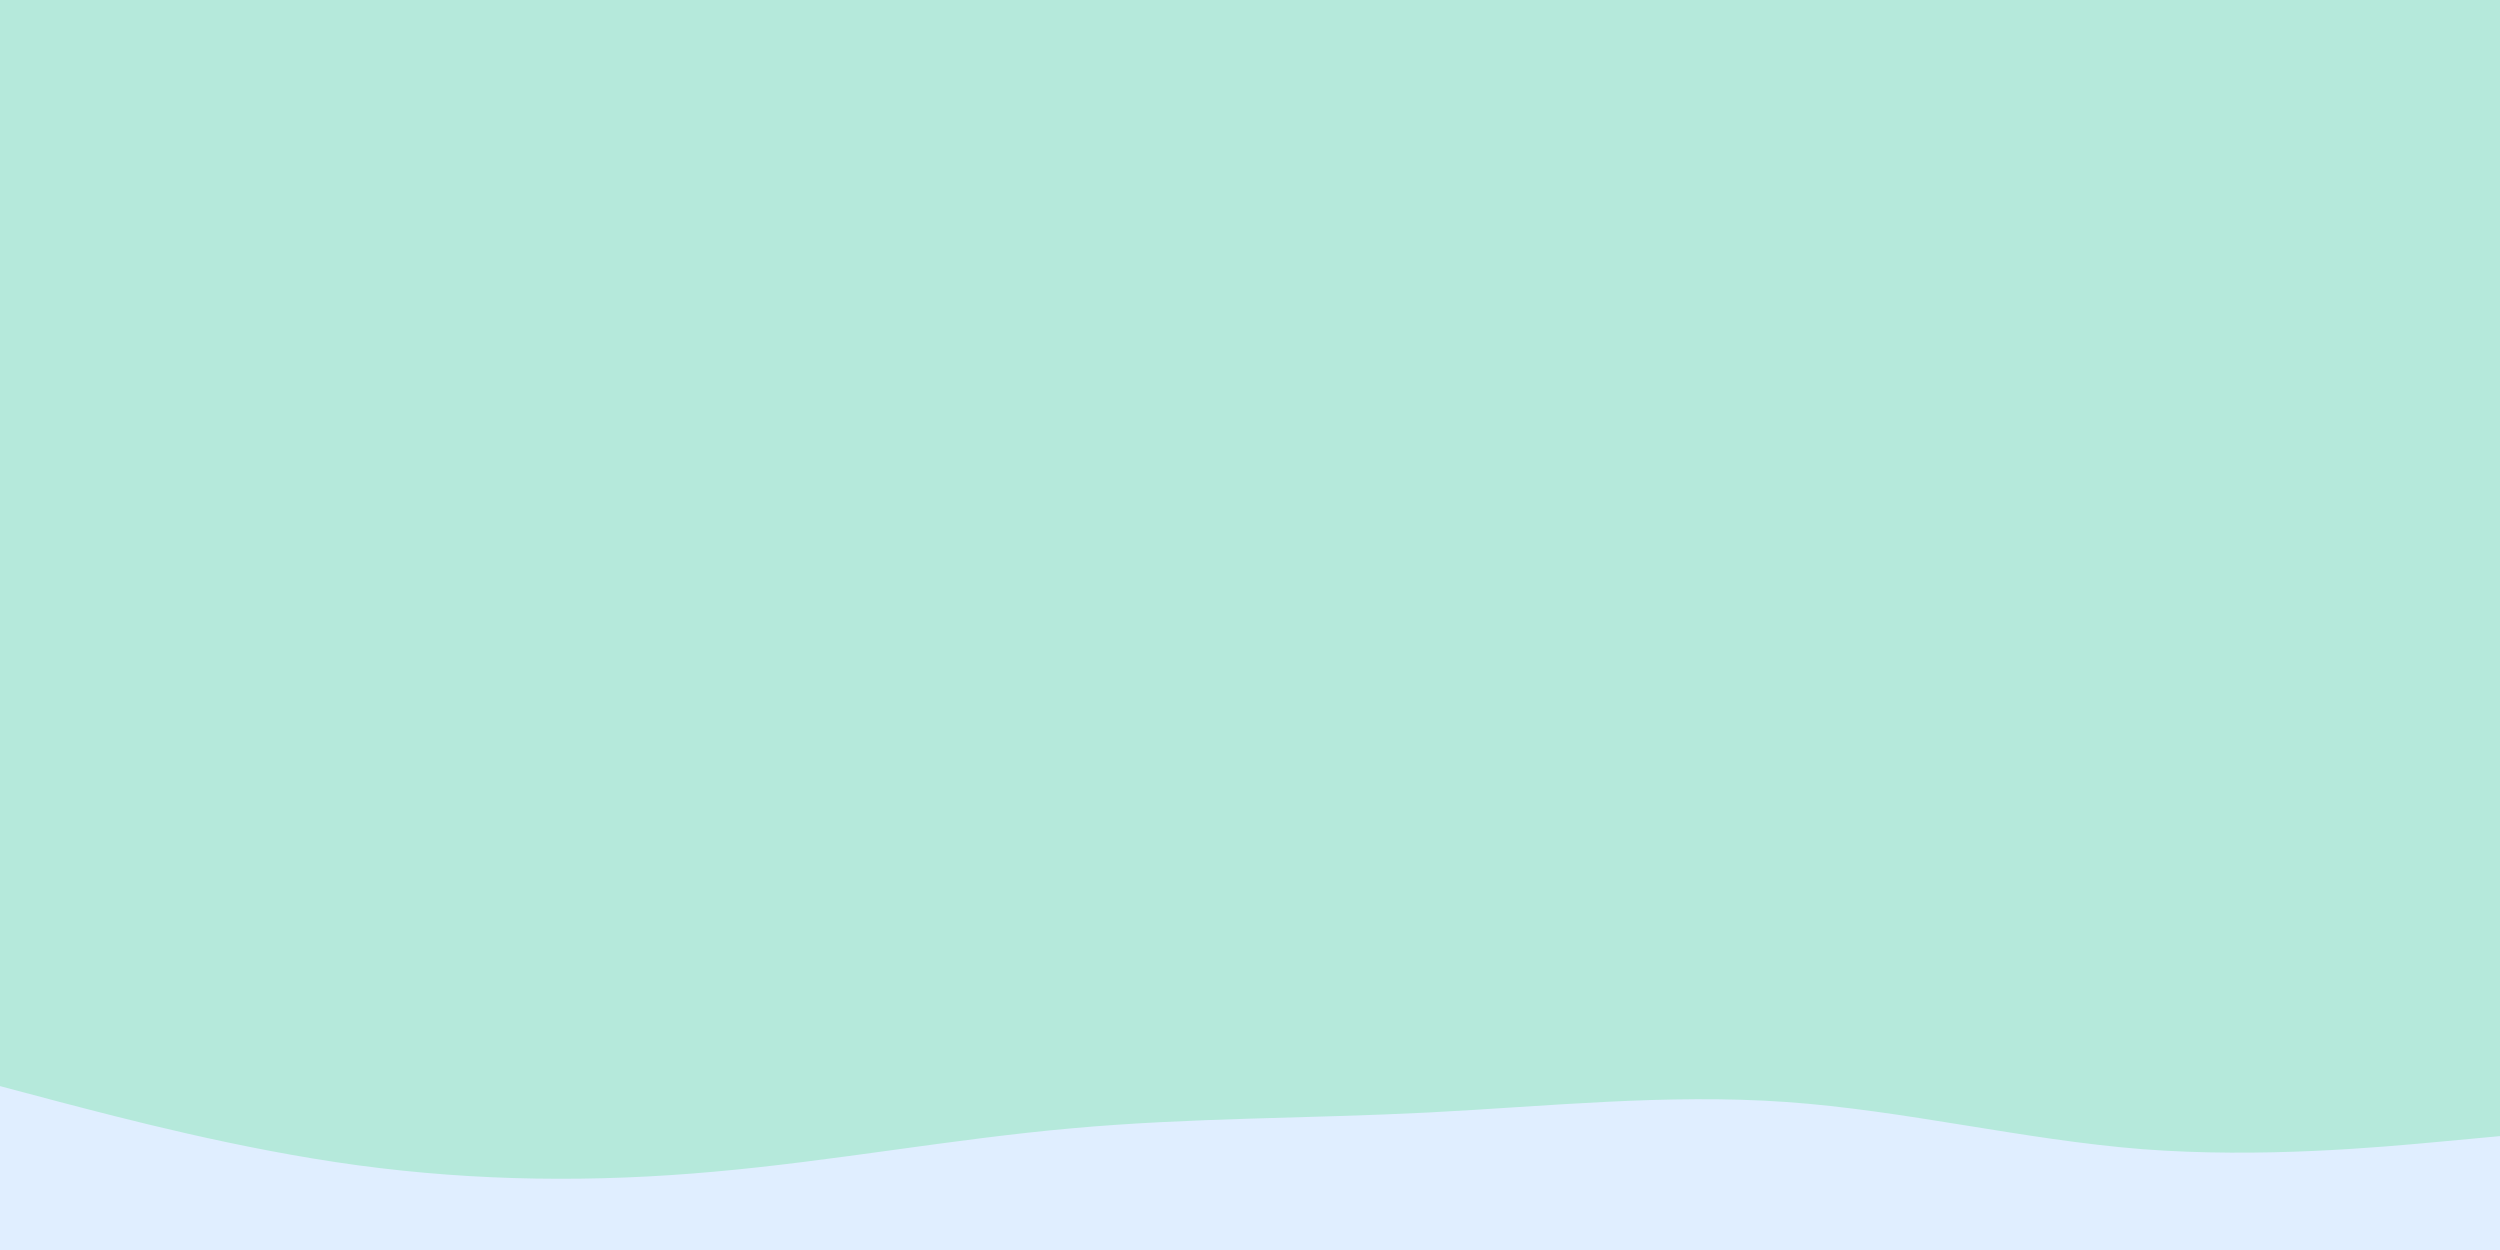 <svg id="visual" viewBox="0 0 900 450" width="900" height="450" xmlns="http://www.w3.org/2000/svg" xmlns:xlink="http://www.w3.org/1999/xlink" version="1.1"><rect x="0" y="0" width="900" height="450" fill="#B5E9DB"></rect><path d="M0 391L21.5 396.7C43 402.3 86 413.7 128.8 419.5C171.7 425.3 214.3 425.7 257.2 421.8C300 418 343 410 385.8 406.2C428.7 402.3 471.3 402.7 514.2 400.5C557 398.3 600 393.7 642.8 396.7C685.7 399.7 728.3 410.3 771.2 413.7C814 417 857 413 878.5 411L900 409L900 451L878.5 451C857 451 814 451 771.2 451C728.3 451 685.7 451 642.8 451C600 451 557 451 514.2 451C471.3 451 428.7 451 385.8 451C343 451 300 451 257.2 451C214.3 451 171.7 451 128.8 451C86 451 43 451 21.5 451L0 451Z" fill="#E0EEFF" stroke-linecap="round" stroke-linejoin="miter"></path></svg>